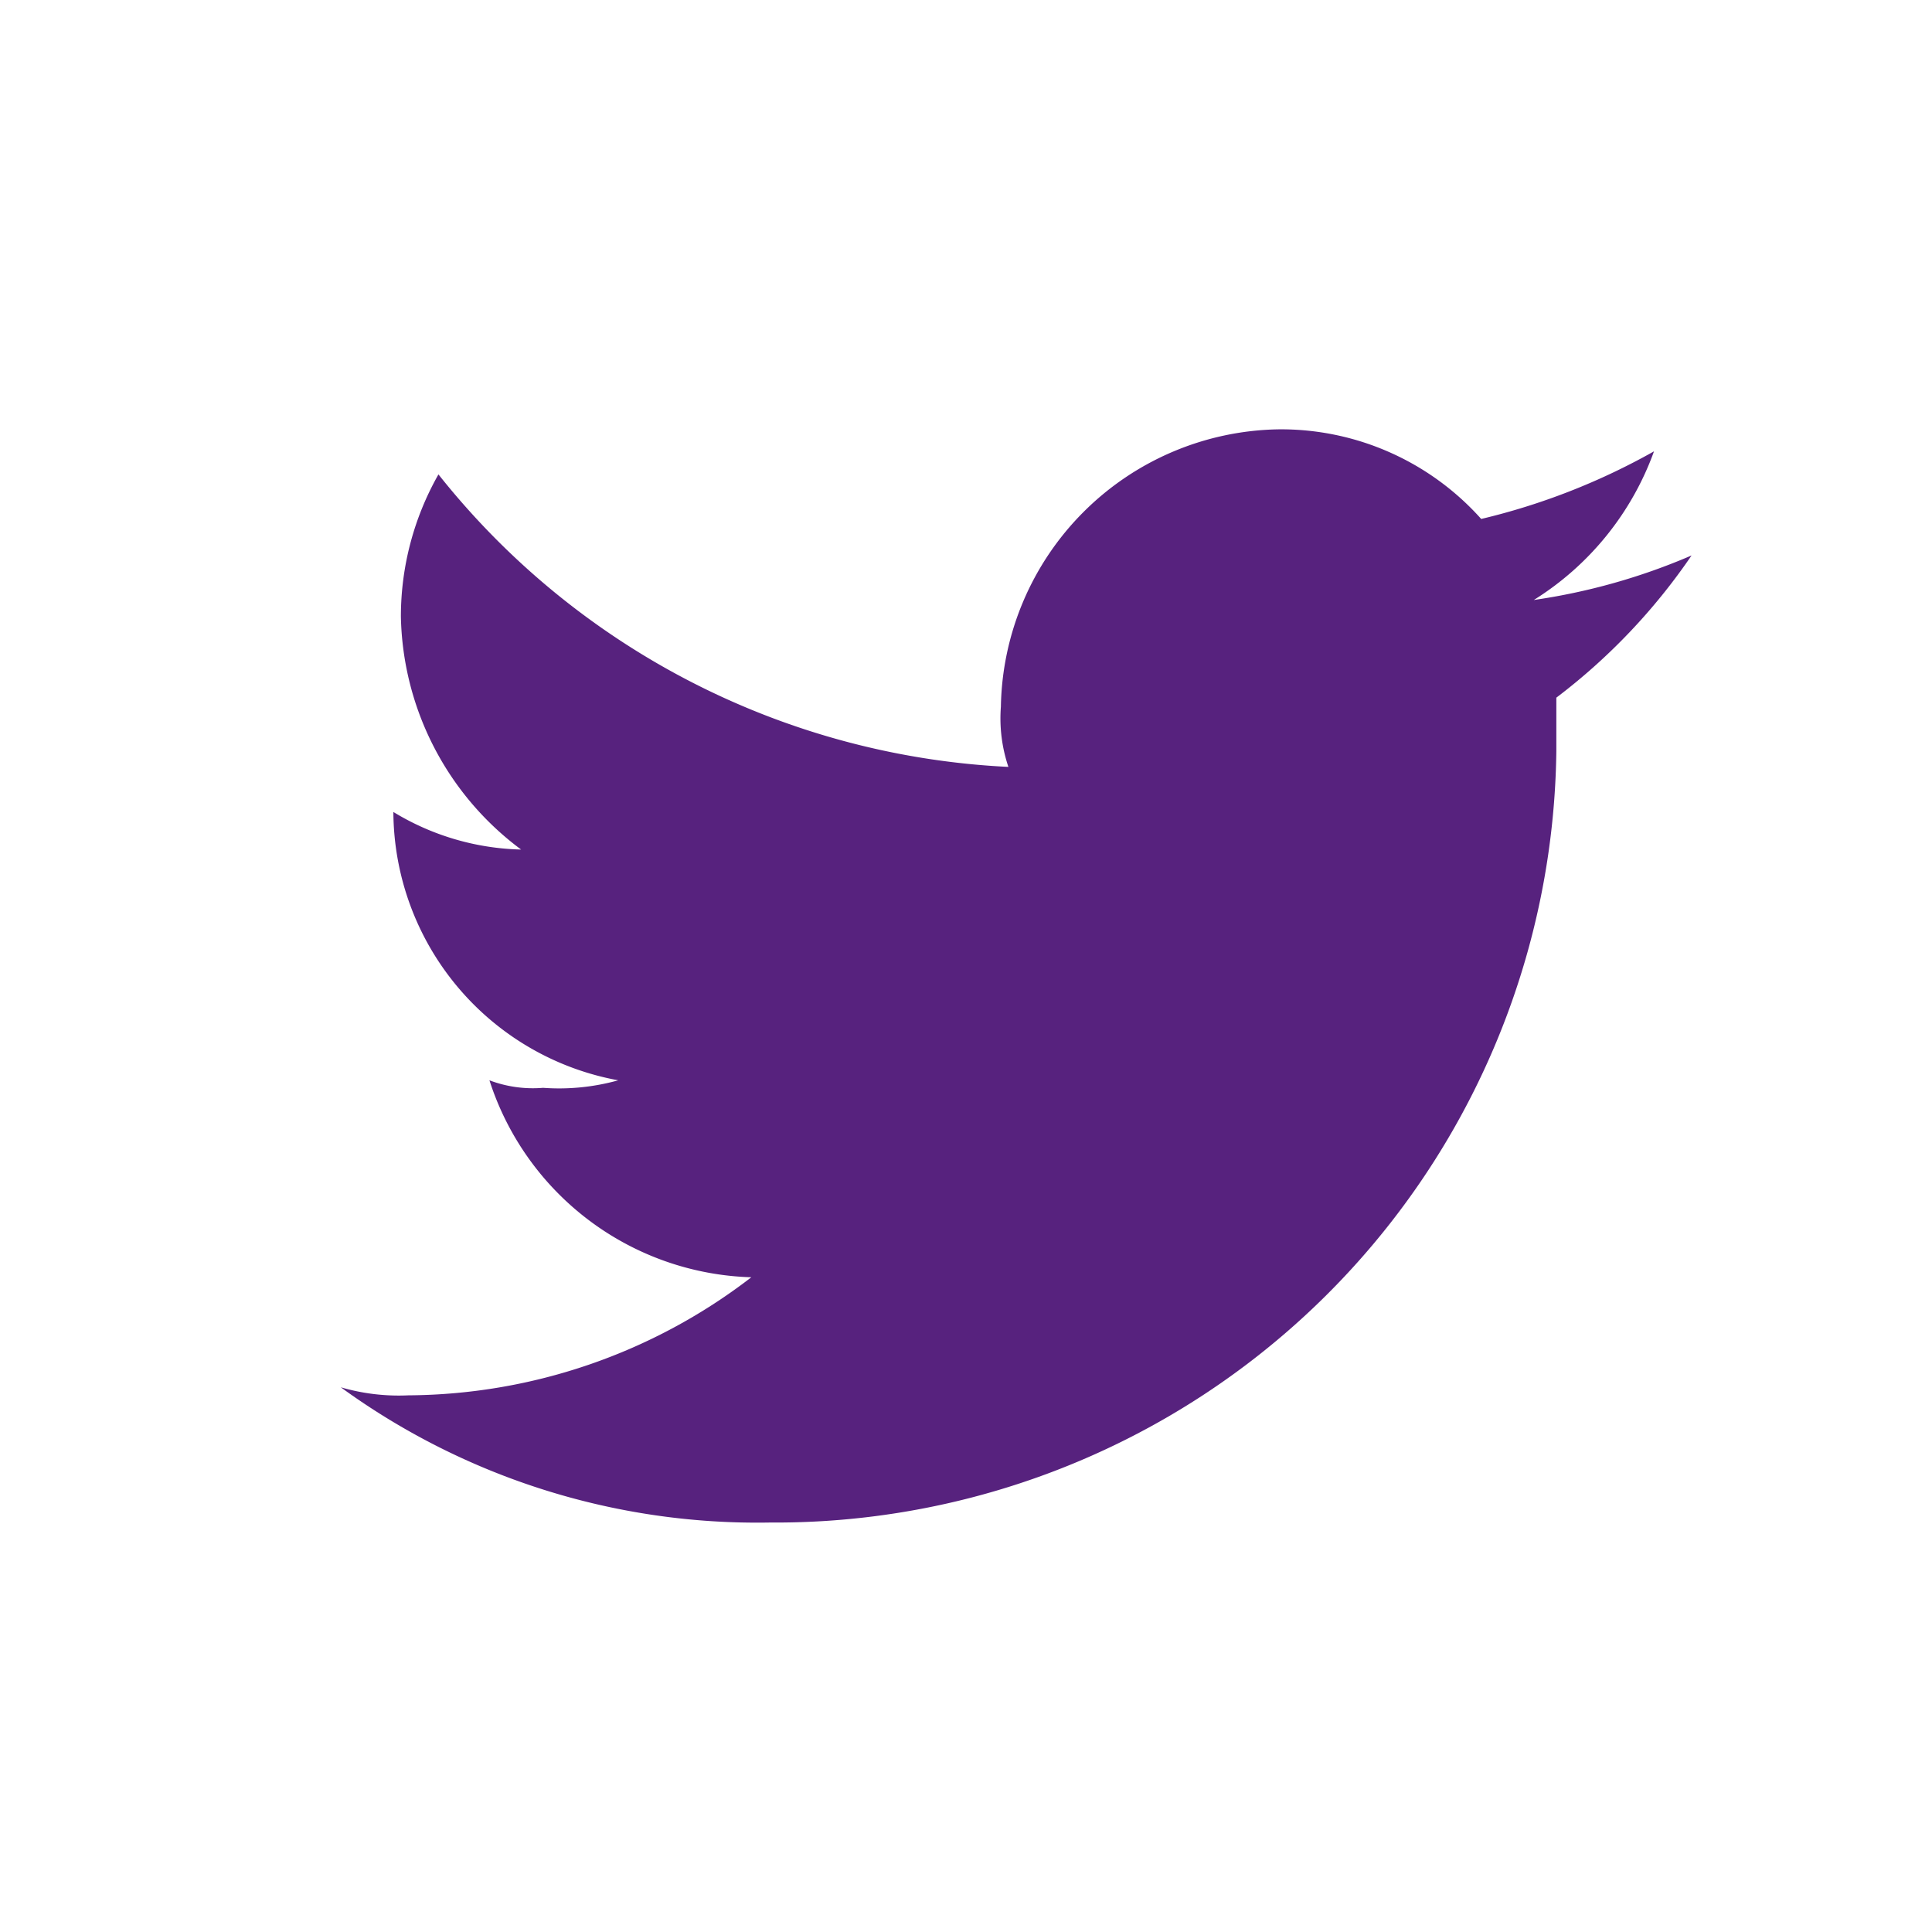 <svg id="Calque_1" data-name="Calque 1" xmlns="http://www.w3.org/2000/svg" viewBox="0 0 36 36"><defs><style>.cls-1{fill:#57227e;}</style></defs><title>icon_twittr_violet</title><path class="cls-1" d="M30.82,8.41A12.4,12.4,0,0,1,27.6,9.67,5,5,0,0,0,23.83,8a5.26,5.26,0,0,0-5.18,5.17,2.83,2.83,0,0,0,.14,1.12A14.45,14.45,0,0,1,8.17,8.84a5.36,5.36,0,0,0-.7,2.65,5.54,5.54,0,0,0,2.24,4.34,4.78,4.78,0,0,1-2.38-.7,5.11,5.11,0,0,0,4.19,5,4.1,4.1,0,0,1-1.4.14,2.29,2.29,0,0,1-1-.14A5.29,5.29,0,0,0,14,23.8,10.57,10.57,0,0,1,7.61,26a3.85,3.85,0,0,1-1.26-.15,13.19,13.19,0,0,0,8,2.52A14.55,14.55,0,0,0,29,14V13a11.32,11.32,0,0,0,2.52-2.65,11.6,11.6,0,0,1-2.94.83A5.44,5.44,0,0,0,30.82,8.41Z"/></svg>